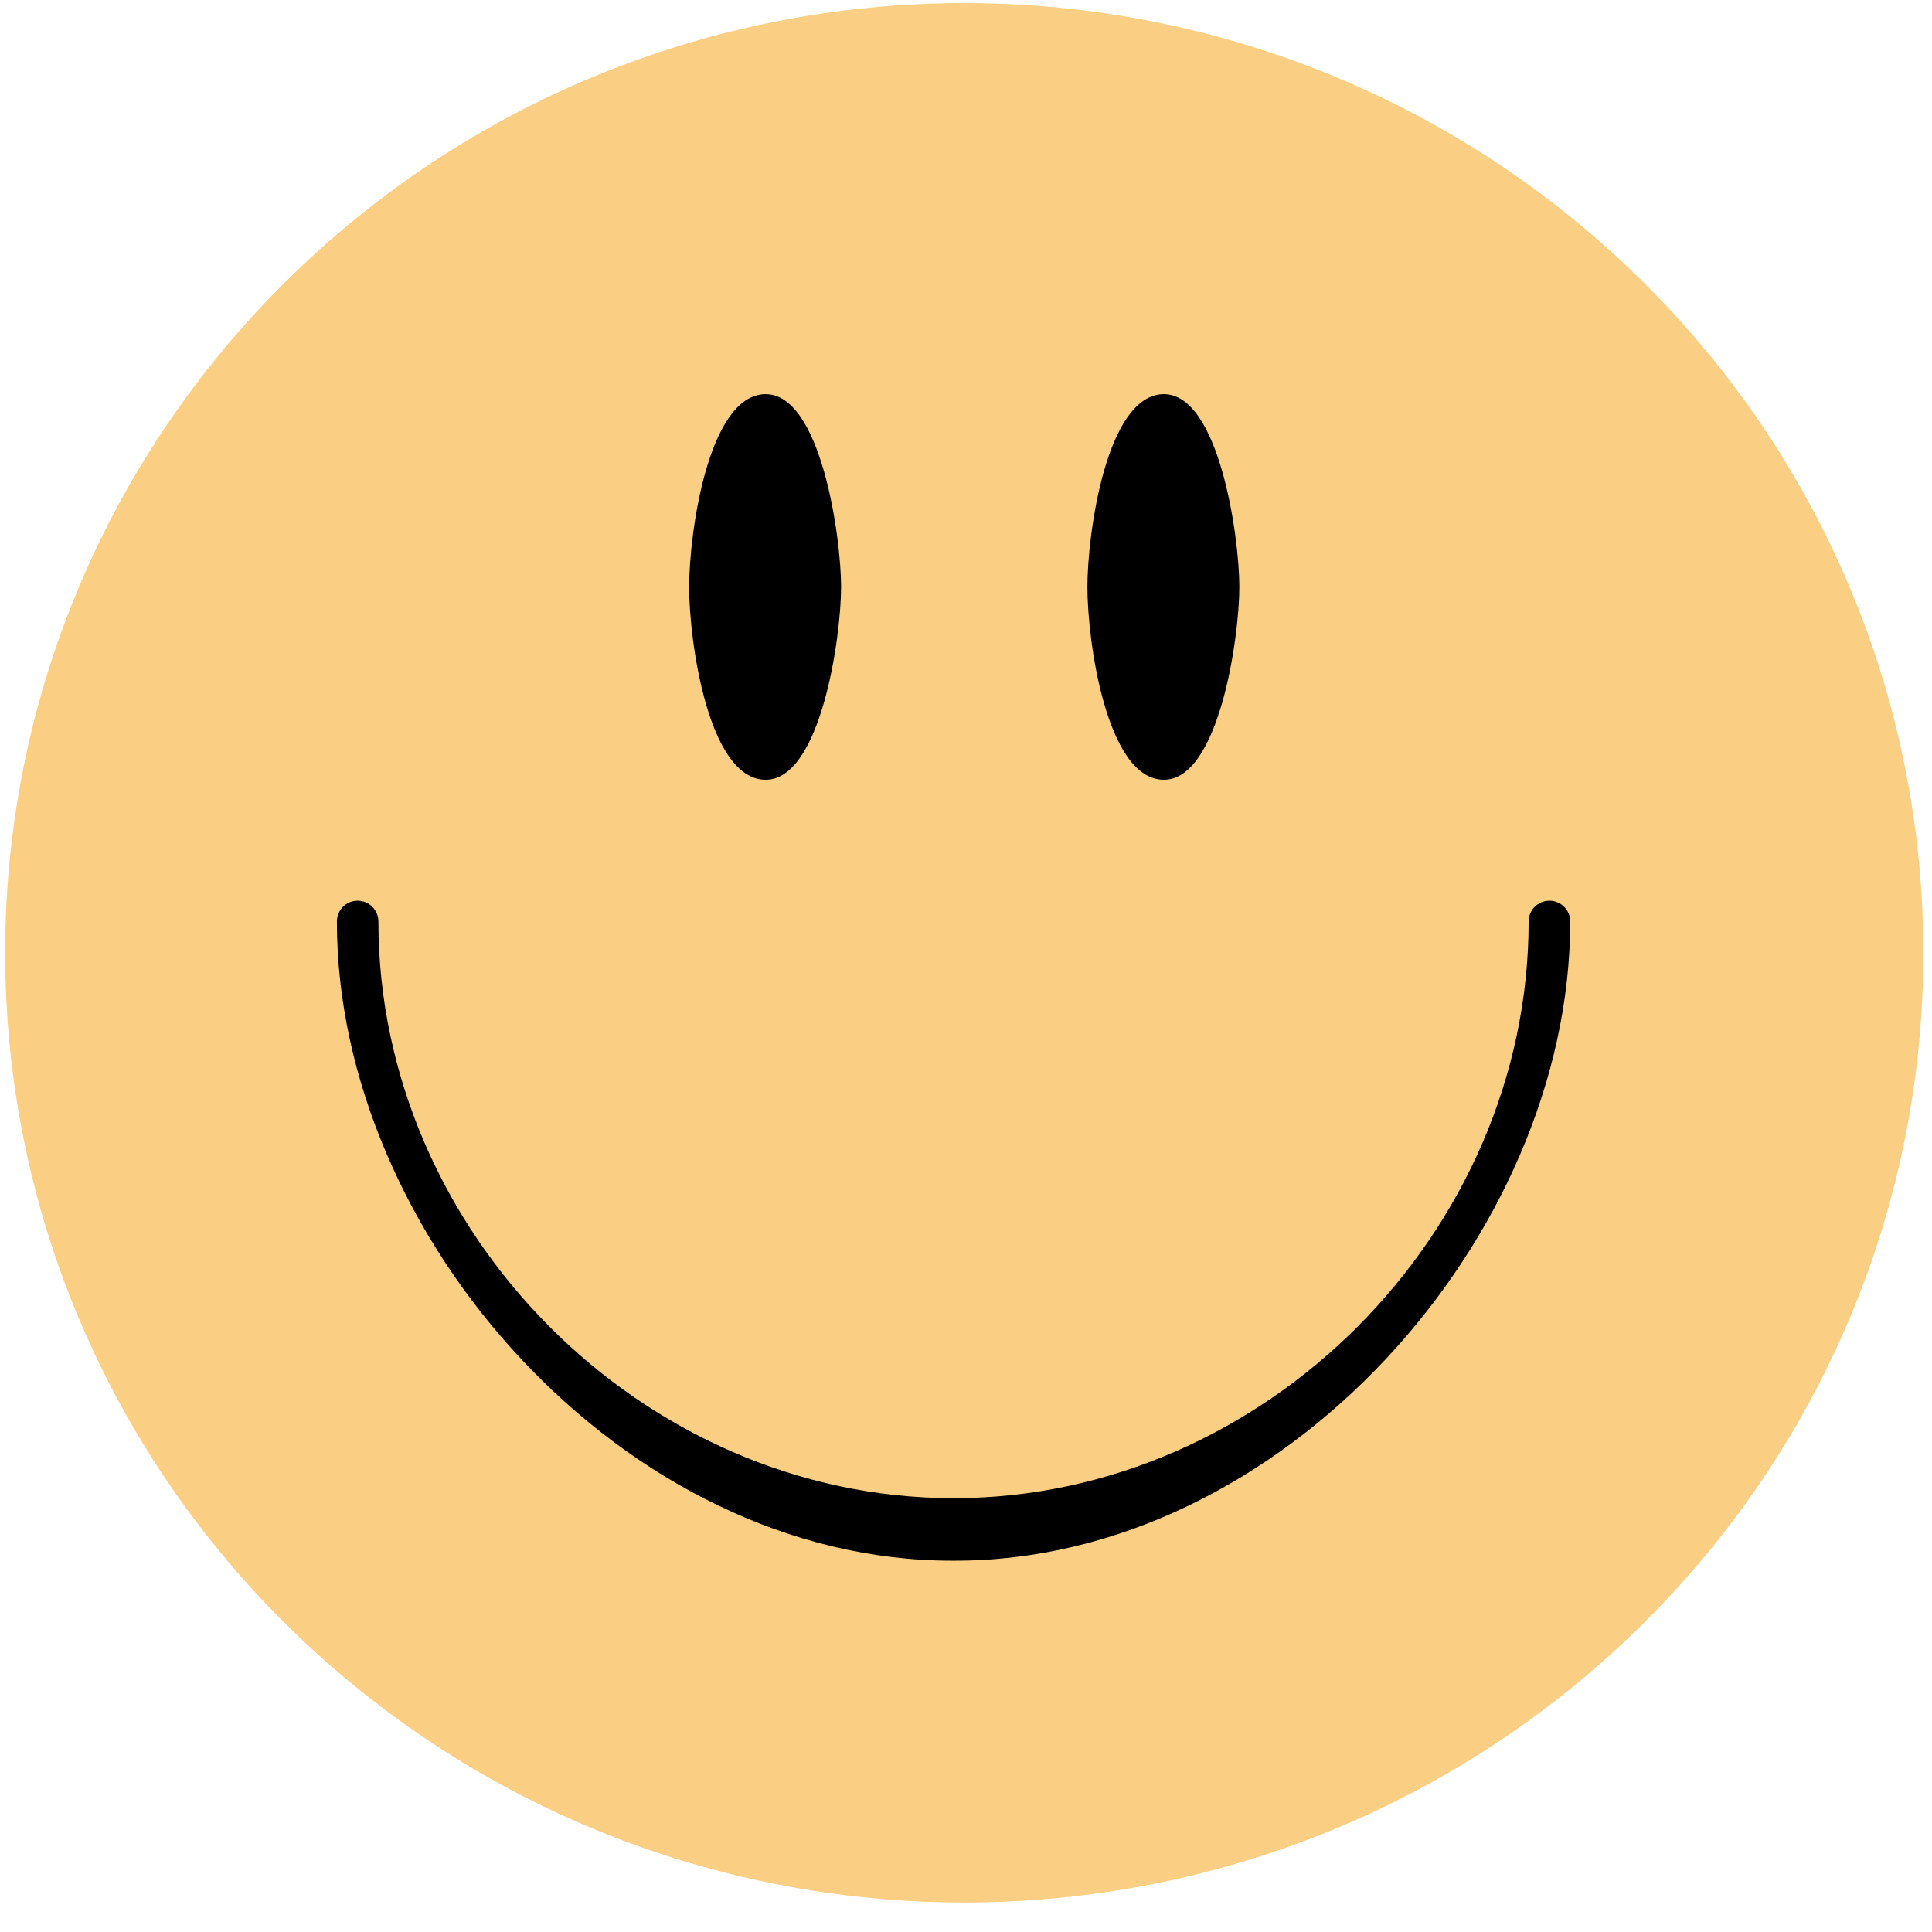 <svg xmlns="http://www.w3.org/2000/svg"  width="100%" height="100%" viewBox="0 0 114 114">
  <g>
    <path d="M56.895,0.184C71.902,0.184 86.219,6.02 96.891,16.574C107.516,27.086 113.488,41.258 113.488,56.223C113.488,71.184 107.516,85.355 96.891,95.867C86.219,106.422 71.898,112.258 56.895,112.258C41.895,112.258 27.574,106.422 16.902,95.867C6.277,85.359 0.305,71.184 0.305,56.223C0.305,41.258 6.277,27.086 16.902,16.574C27.574,6.02 41.895,0.184 56.895,0.184Z" style="fill:rgb(250,206,131);" />
    <path d="M49.629,34.637C49.629,37.617 48.422,46.07 45.148,46.012C41.789,45.957 40.664,37.832 40.664,34.637C40.664,31.441 41.797,23.316 45.148,23.258C48.43,23.203 49.629,31.656 49.629,34.637Z" />
    <path d="M73.129,34.637C73.129,37.617 71.922,46.07 68.645,46.012C65.289,45.957 64.164,37.832 64.164,34.637C64.164,31.441 65.297,23.316 68.645,23.258C71.926,23.203 73.129,31.656 73.129,34.637Z" />
    <path d="M56.266,92.09C36.844,92.148 19.871,72.973 19.879,54.375C19.879,53.699 20.426,53.148 21.102,53.148C21.781,53.148 22.328,53.699 22.328,54.375C22.328,72.699 37.879,88.402 56.266,88.402C74.637,88.402 90.203,72.711 90.199,54.375C90.199,53.699 90.75,53.148 91.426,53.148C92.102,53.148 92.652,53.699 92.652,54.375C92.652,72.969 75.684,92.148 56.266,92.09Z" />
  </g>
</svg>